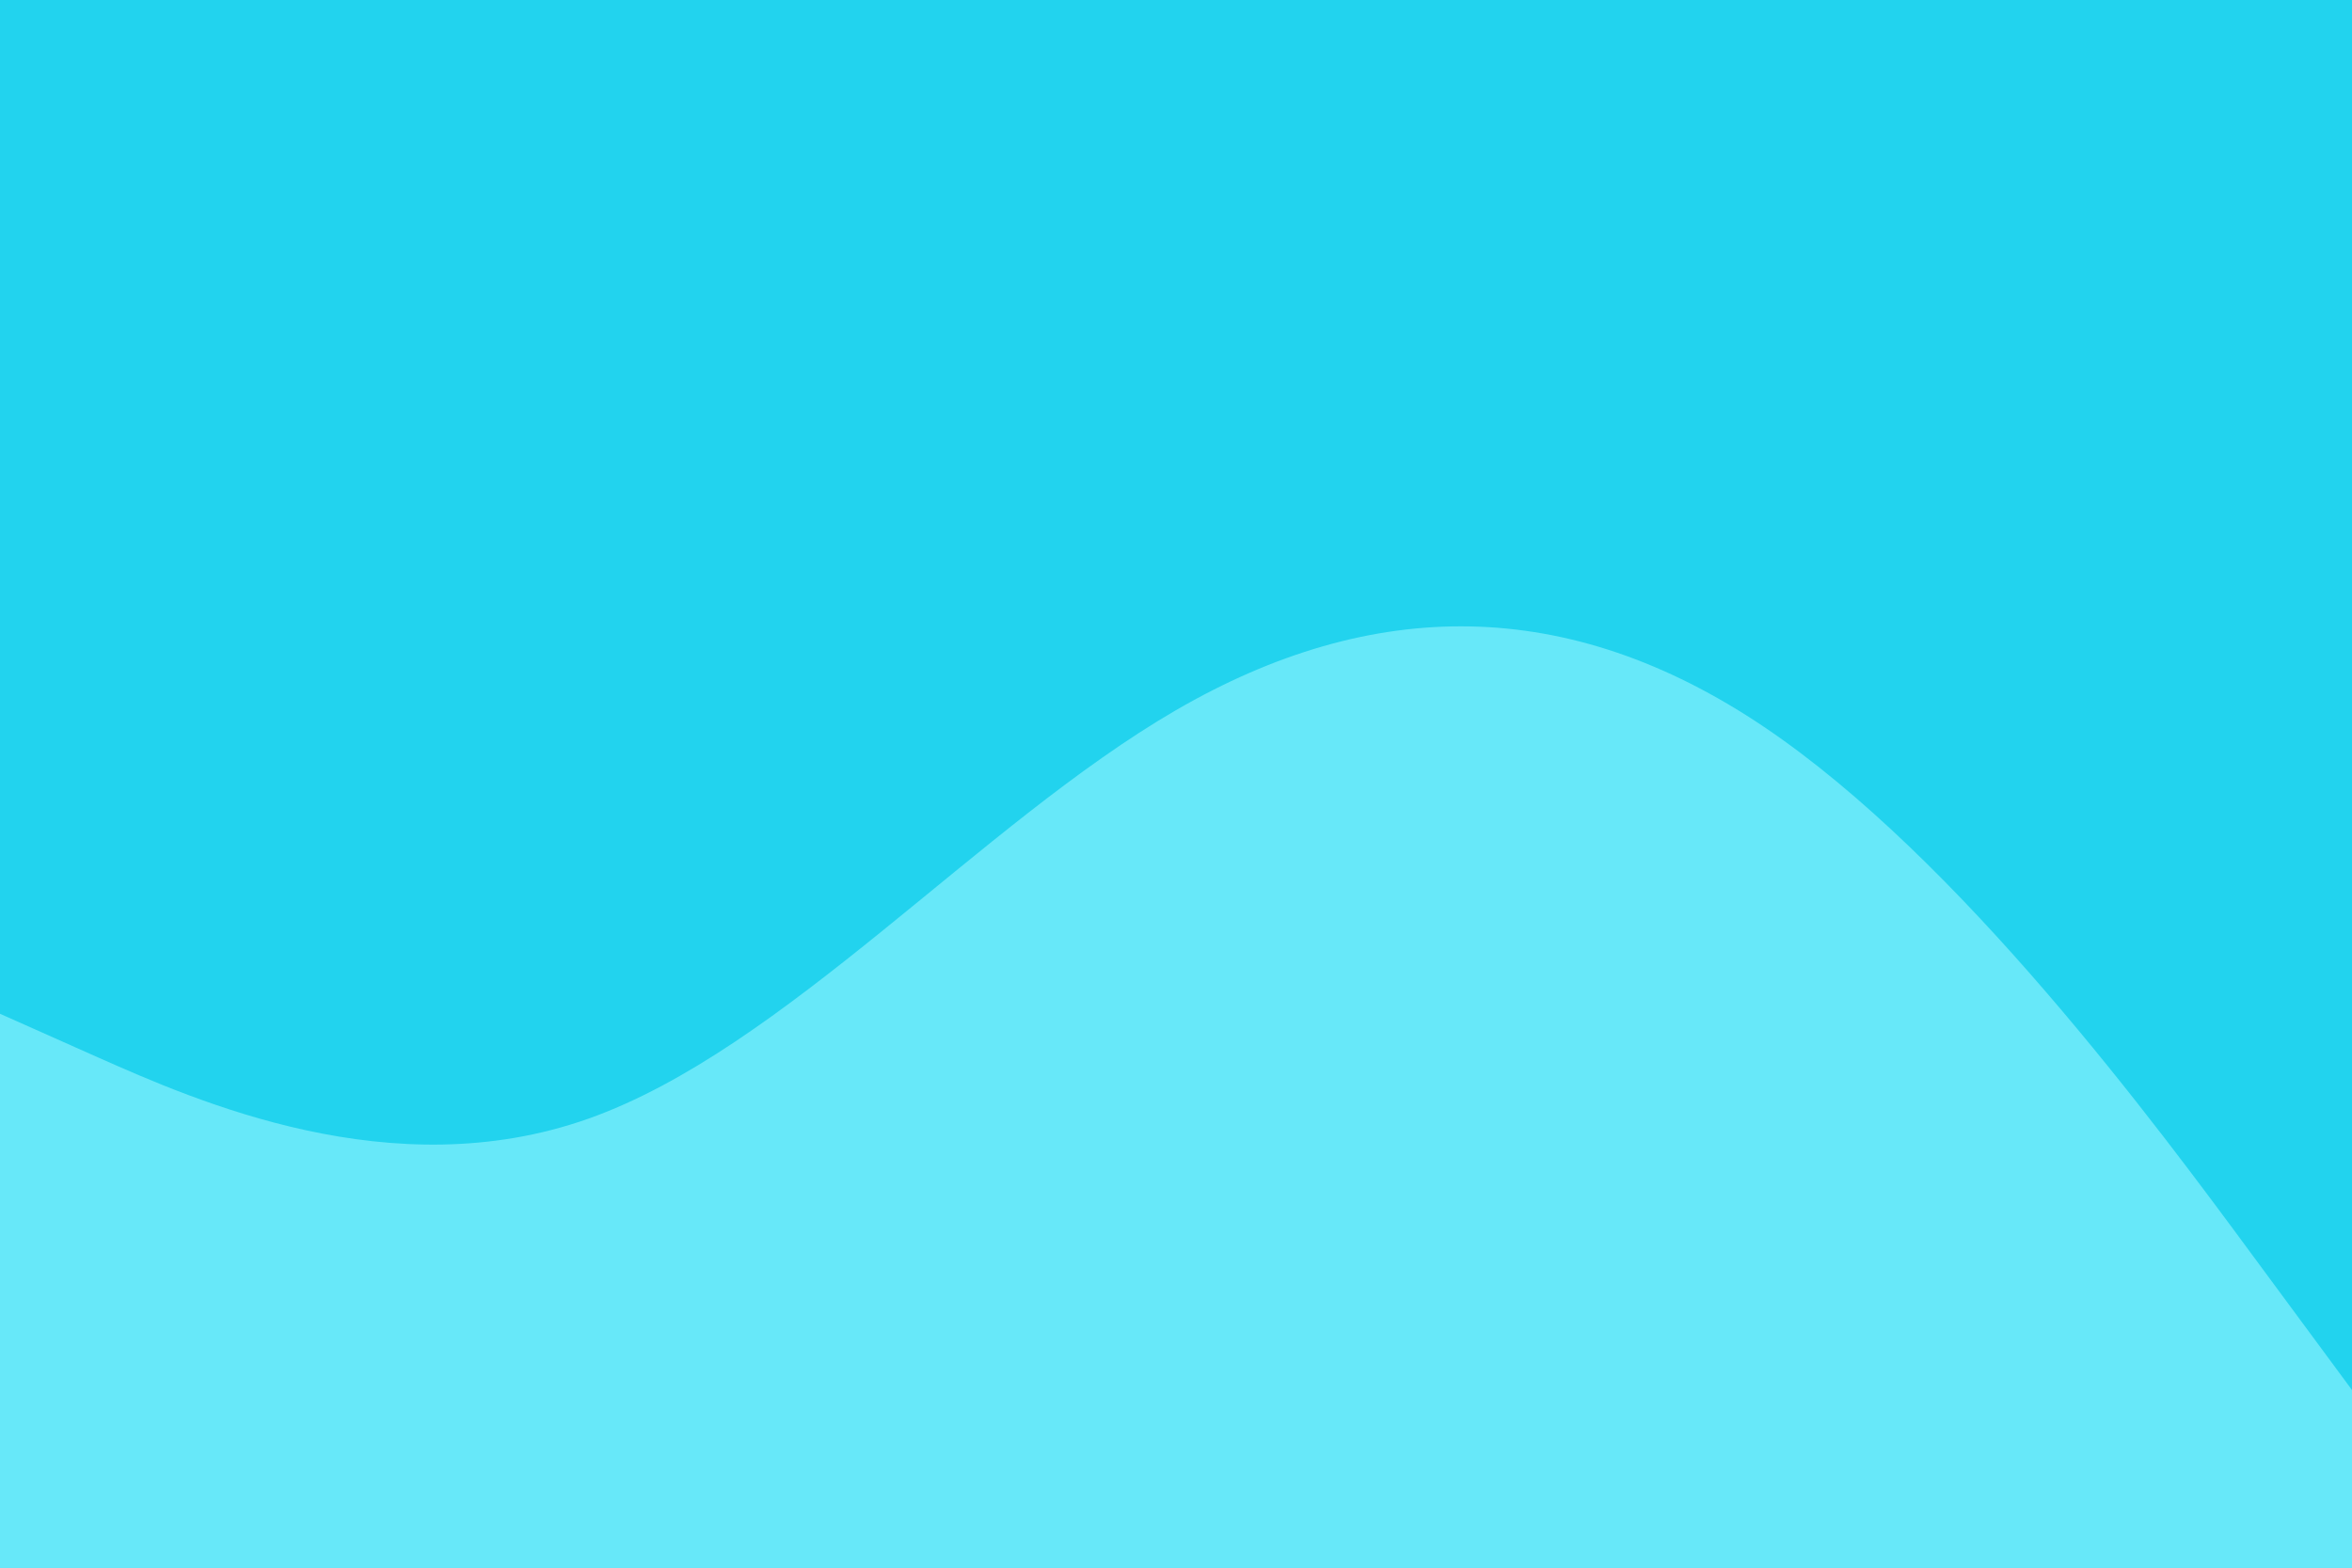 <svg id="visual" viewBox="0 0 900 600" width="900" height="600" xmlns="http://www.w3.org/2000/svg" xmlns:xlink="http://www.w3.org/1999/xlink" version="1.1"><rect x="0" y="0" width="900" height="600" fill="#22d3ee"></rect><path d="M0 388L37.5 404.7C75 421.3 150 454.7 225 428.2C300 401.7 375 315.3 450 271.8C525 228.3 600 227.7 675 278.2C750 328.7 825 430.3 862.5 481.2L900 532L900 601L862.5 601C825 601 750 601 675 601C600 601 525 601 450 601C375 601 300 601 225 601C150 601 75 601 37.5 601L0 601Z" fill="#67e8f9" stroke-linecap="round" stroke-linejoin="miter"></path></svg>